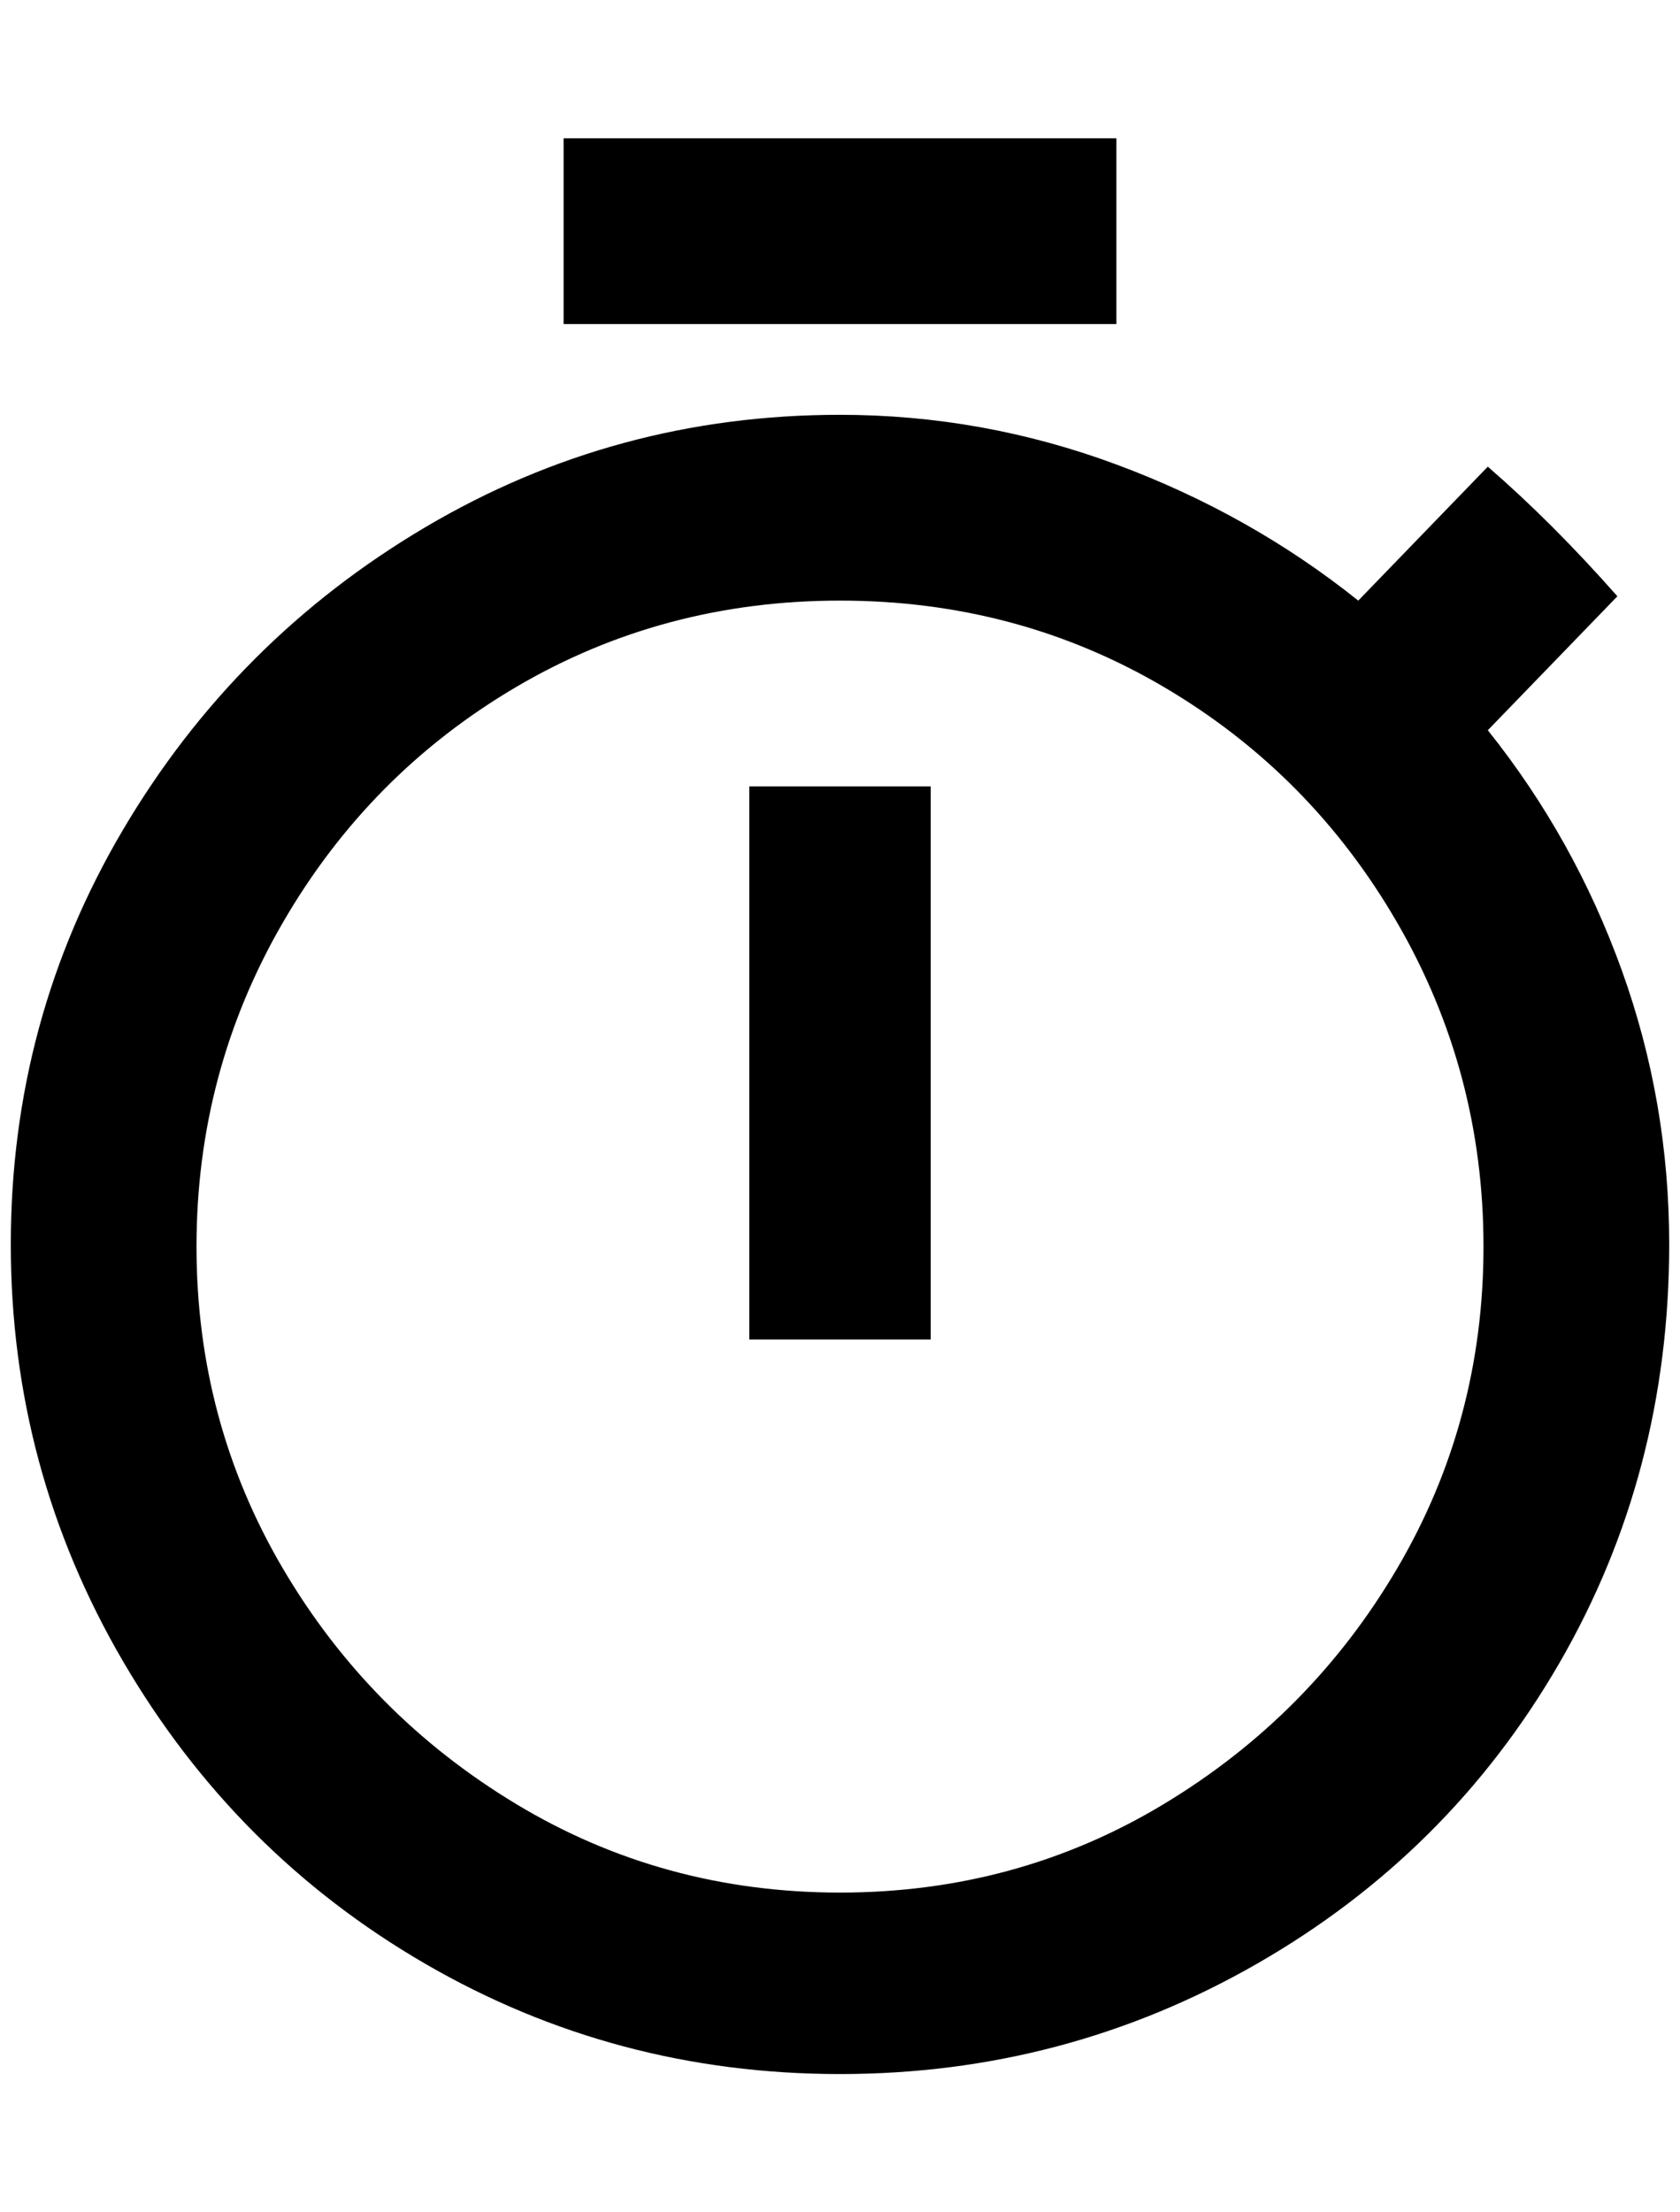 <?xml version="1.0" standalone="no"?>
<!DOCTYPE svg PUBLIC "-//W3C//DTD SVG 1.1//EN" "http://www.w3.org/Graphics/SVG/1.1/DTD/svg11.dtd" >
<svg xmlns="http://www.w3.org/2000/svg" xmlns:xlink="http://www.w3.org/1999/xlink" version="1.1" viewBox="-10 0 1556 2048">
   <path fill="currentColor"
d="M768 1752q-164 0 -300 -82t-216 -218t-80 -298t80 -300t216 -218t300 -80t300 80t216 218t80 300t-80 298t-216 218t-300 82zM1368 676l120 -124q-60 -68 -120 -120l-120 124q-100 -80 -224 -126t-256 -46q-208 0 -384 104t-280 280t-104 384t104 386t280 280t384 102
t386 -102t280 -278t102 -388q0 -132 -44 -254t-124 -222zM684 1240h168v-512h-168v512zM1024 128h-512v172h512v-172z" />
</svg>

